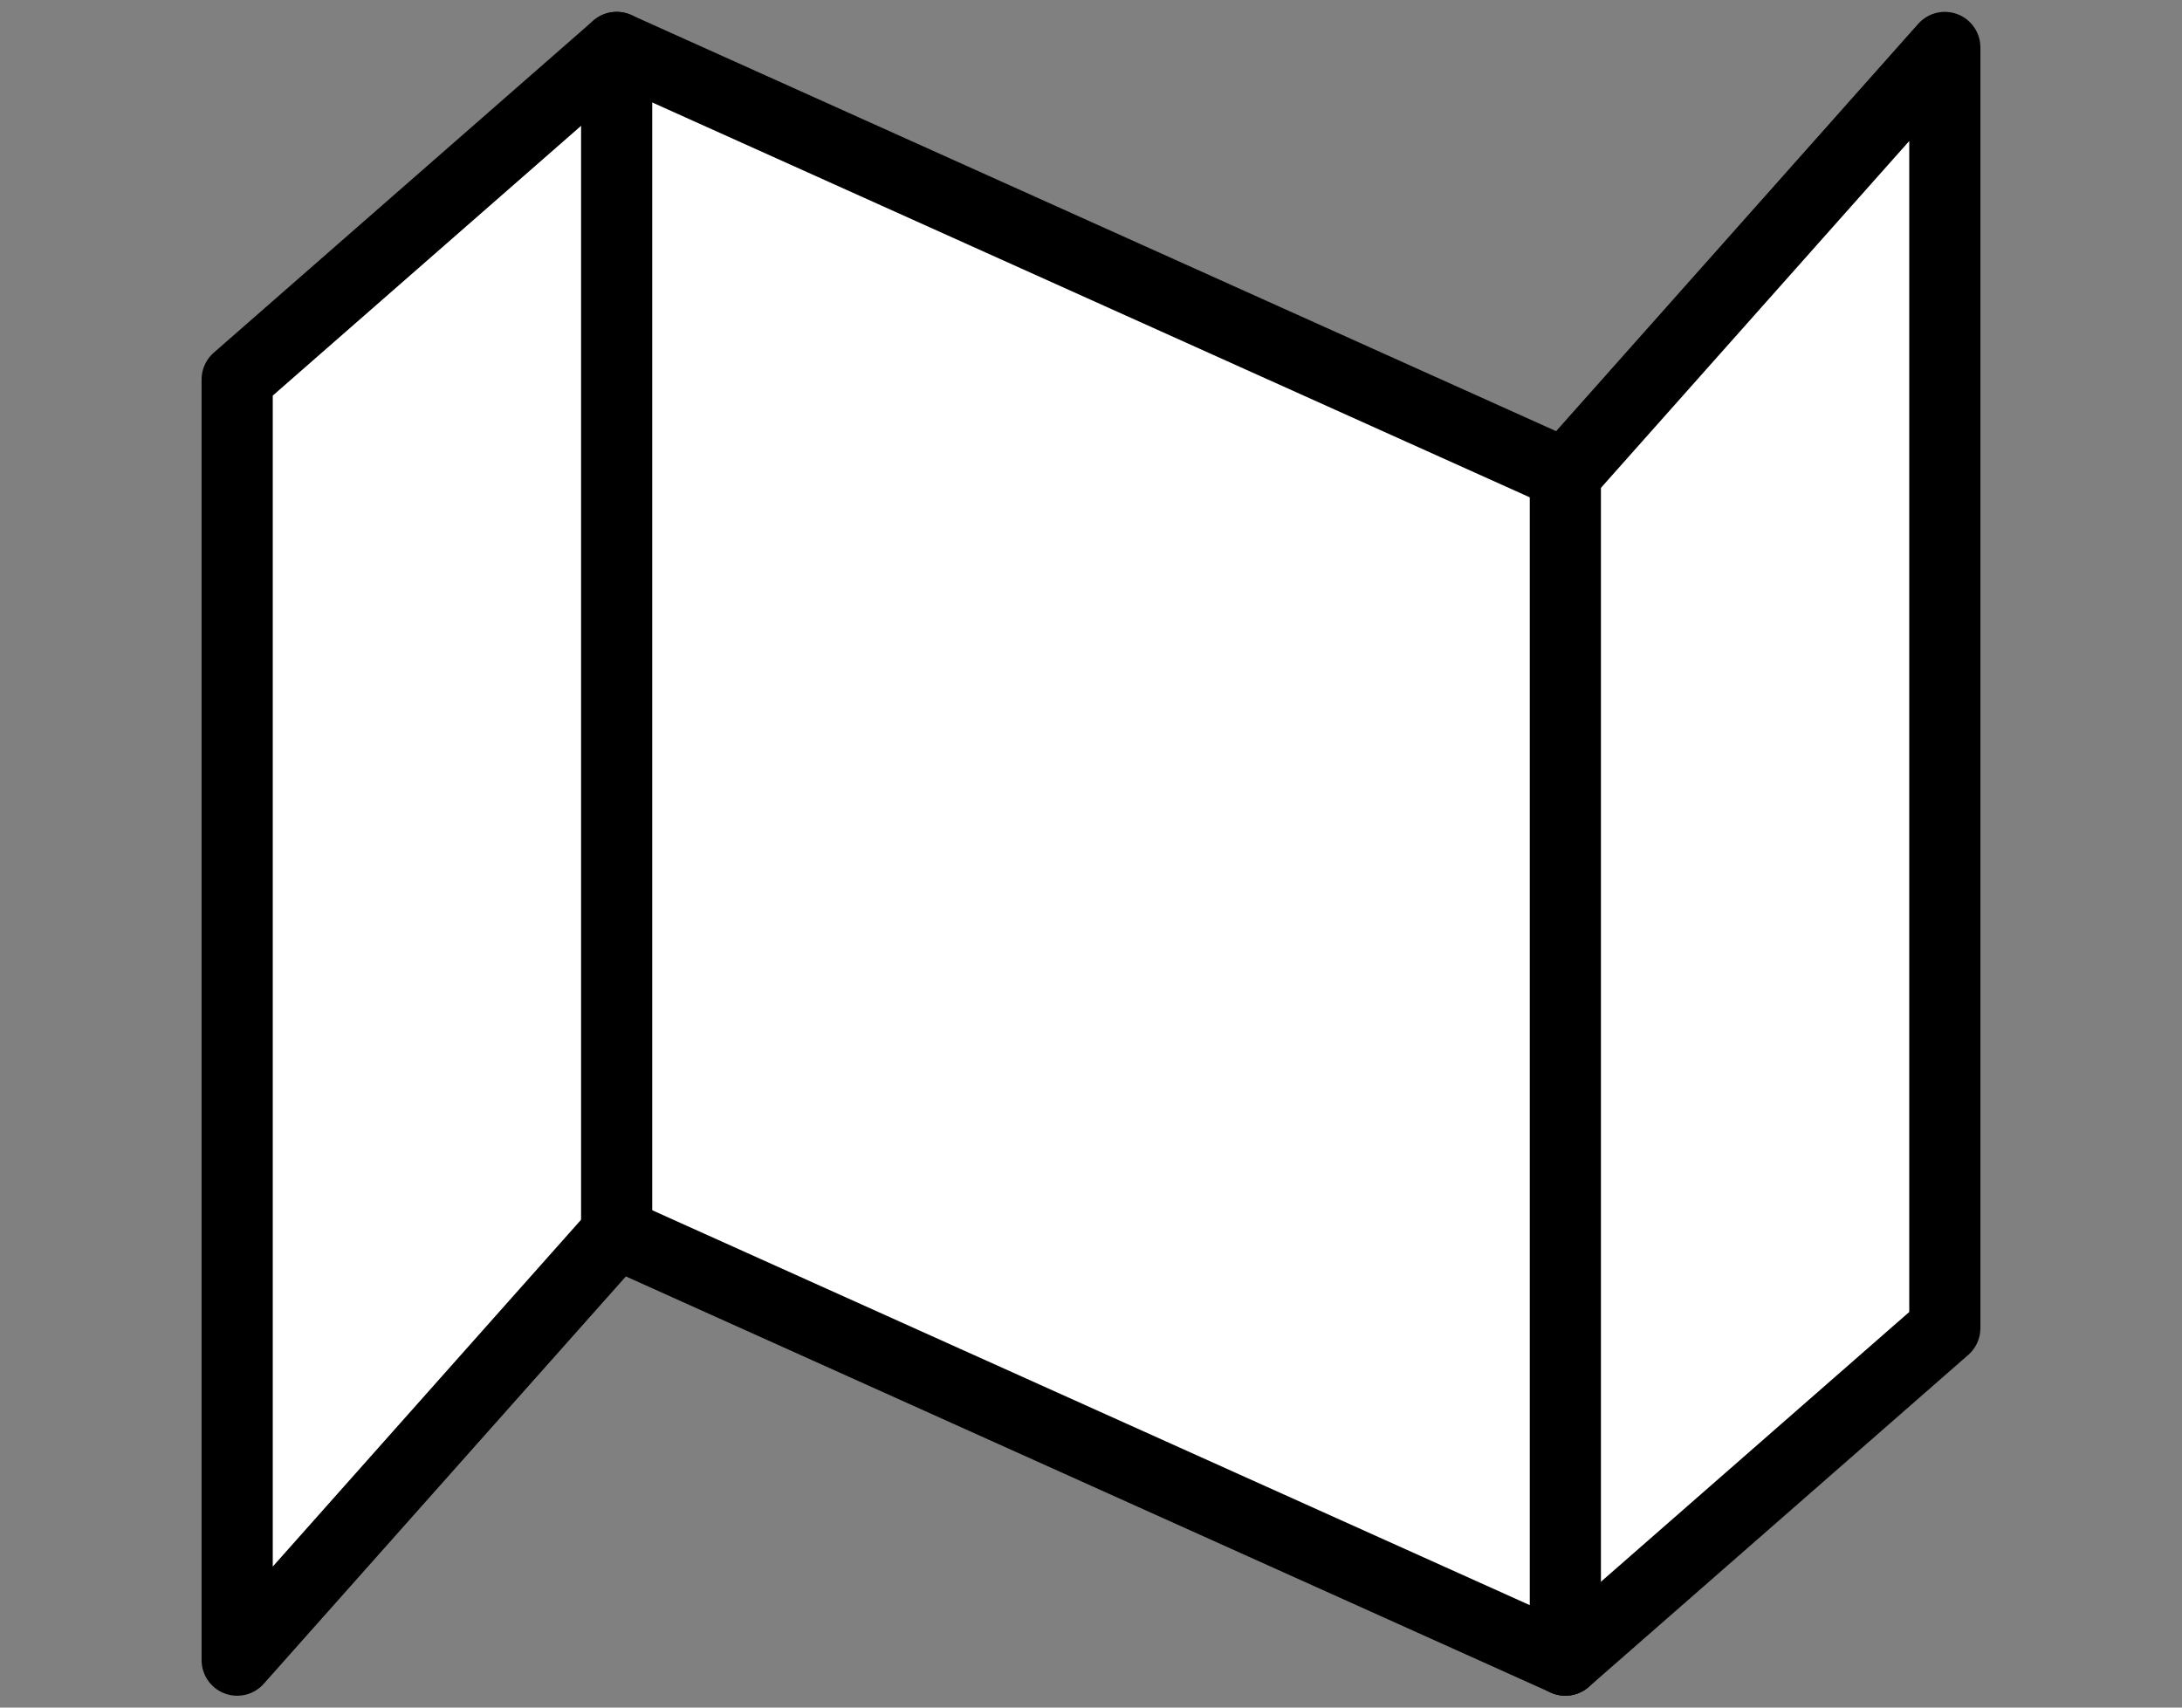 <?xml version="1.0" encoding="UTF-8" standalone="no"?>
<!DOCTYPE svg PUBLIC "-//W3C//DTD SVG 1.1//EN" "http://www.w3.org/Graphics/SVG/1.1/DTD/svg11.dtd">
<svg width="100%" height="100%" viewBox="0 0 460 360" version="1.1" xmlns="http://www.w3.org/2000/svg" xmlns:xlink="http://www.w3.org/1999/xlink" xml:space="preserve" xmlns:serif="http://www.serif.com/" style="fill-rule:evenodd;clip-rule:evenodd;stroke-linecap:round;stroke-linejoin:round;stroke-miterlimit:1.5;">
    <rect x="0" y="0" width="460" height="360" fill="#808080" stroke="none"/>
    <g transform="matrix(1,0,0,1,-70,-120)">
        <path d="M120,200L200,130L400,220L480,130L480,400L400,470L200,380L120,470L120,200Z" style="fill:white;stroke:black;stroke-width:15px;"/>
        <path d="M200,130L200,380" style="fill:none;stroke:black;stroke-width:15px;"/>
        <path d="M400,220L400,470" style="fill:none;stroke:black;stroke-width:15px;"/>
    </g>
</svg>
